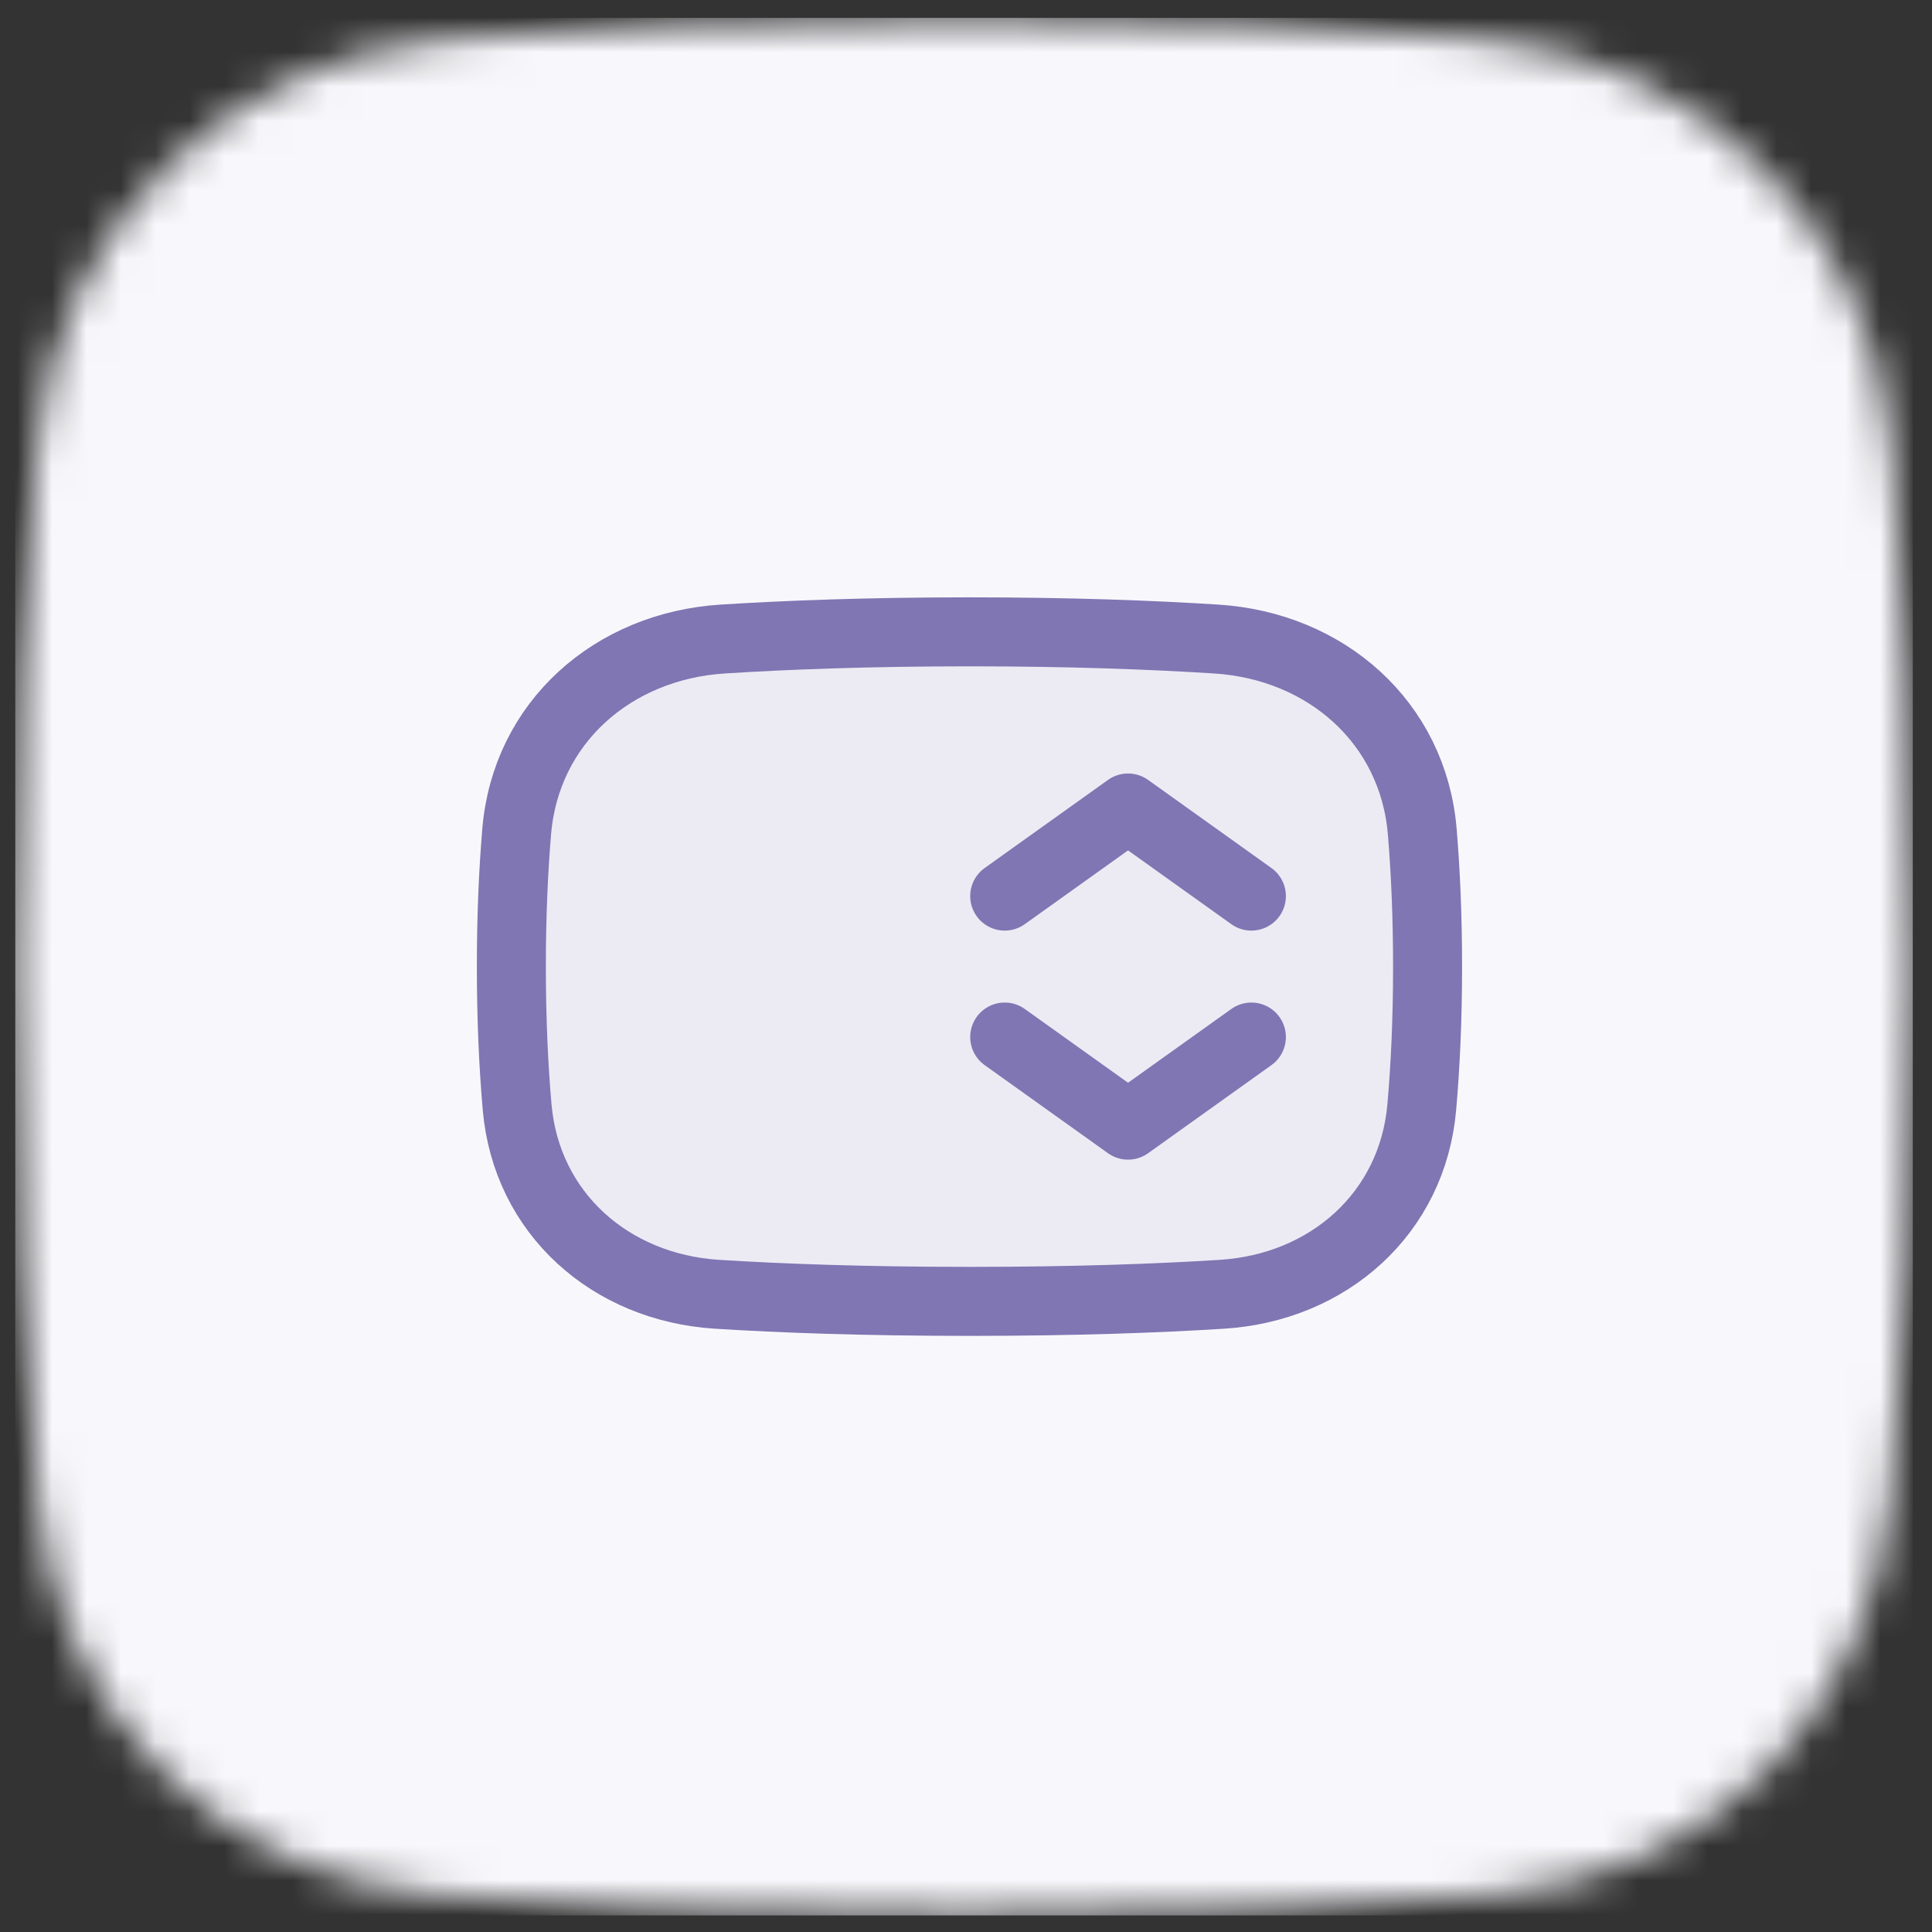 <svg width="56" height="56" viewBox="0 0 56 56" fill="none" xmlns="http://www.w3.org/2000/svg">
<rect x="0" y="0" width="56" height="56" fill="#333333" stroke="none"/>
<mask id="mask0_2_894" style="mask-type:alpha" maskUnits="userSpaceOnUse" x="0" y="0" width="56" height="56">
<g clip-path="url(#clip0_2_894)">
<path d="M55.443 28.019C55.443 21.873 55.177 16.894 54.834 13.027C54.259 6.556 49.406 1.703 42.935 1.128C39.068 0.785 34.089 0.519 27.943 0.519C21.798 0.519 16.819 0.785 12.951 1.128C6.48 1.703 1.628 6.556 1.053 13.027C0.709 16.894 0.443 21.873 0.443 28.019C0.443 34.395 0.73 39.516 1.092 43.442C1.667 49.678 6.271 54.356 12.509 54.911C16.358 55.254 21.439 55.519 27.943 55.519C34.448 55.519 39.529 55.254 43.378 54.911C49.616 54.356 54.22 49.678 54.795 43.442C55.157 39.516 55.443 34.395 55.443 28.019Z" fill="black"/>
</g>
</mask>
<g mask="url(#mask0_2_894)">
<rect width="55" height="55" transform="translate(0.443 0.519)" fill="#F8F8FC"/>
<g clip-path="url(#clip1_2_894)">
<path d="M41.379 28.017C41.379 26.519 41.318 25.218 41.225 24.107C40.961 20.937 38.432 18.726 35.258 18.523C33.402 18.405 31.025 18.314 28.1 18.314C25.176 18.314 22.799 18.405 20.943 18.523C17.768 18.726 15.24 20.937 14.976 24.107C14.883 25.218 14.822 26.519 14.822 28.017C14.822 29.588 14.889 30.944 14.989 32.09C15.259 35.171 17.692 37.319 20.779 37.515C22.621 37.631 25.033 37.721 28.1 37.721C31.168 37.721 33.58 37.631 35.422 37.515C38.508 37.319 40.942 35.171 41.211 32.09C41.312 30.944 41.379 29.588 41.379 28.017Z" fill="#7F76B3" fill-opacity="0.1" stroke="#7F76B3" stroke-width="2" stroke-linecap="round" stroke-linejoin="round"/>
<path d="M29.122 30.059L32.697 32.613L36.272 30.059" stroke="#7F76B3" stroke-width="2" stroke-linecap="round" stroke-linejoin="round"/>
<path d="M36.272 25.974L32.697 23.42L29.122 25.974" stroke="#7F76B3" stroke-width="2" stroke-linecap="round" stroke-linejoin="round"/>
</g>
</g>
<defs>
<clipPath id="clip0_2_894">
<rect width="55" height="55" fill="white" transform="translate(0.443 0.519)"/>
</clipPath>
<clipPath id="clip1_2_894">
<rect width="29.7" height="22.5" fill="white" transform="translate(13.093 16.769)"/>
</clipPath>
</defs>
</svg>
